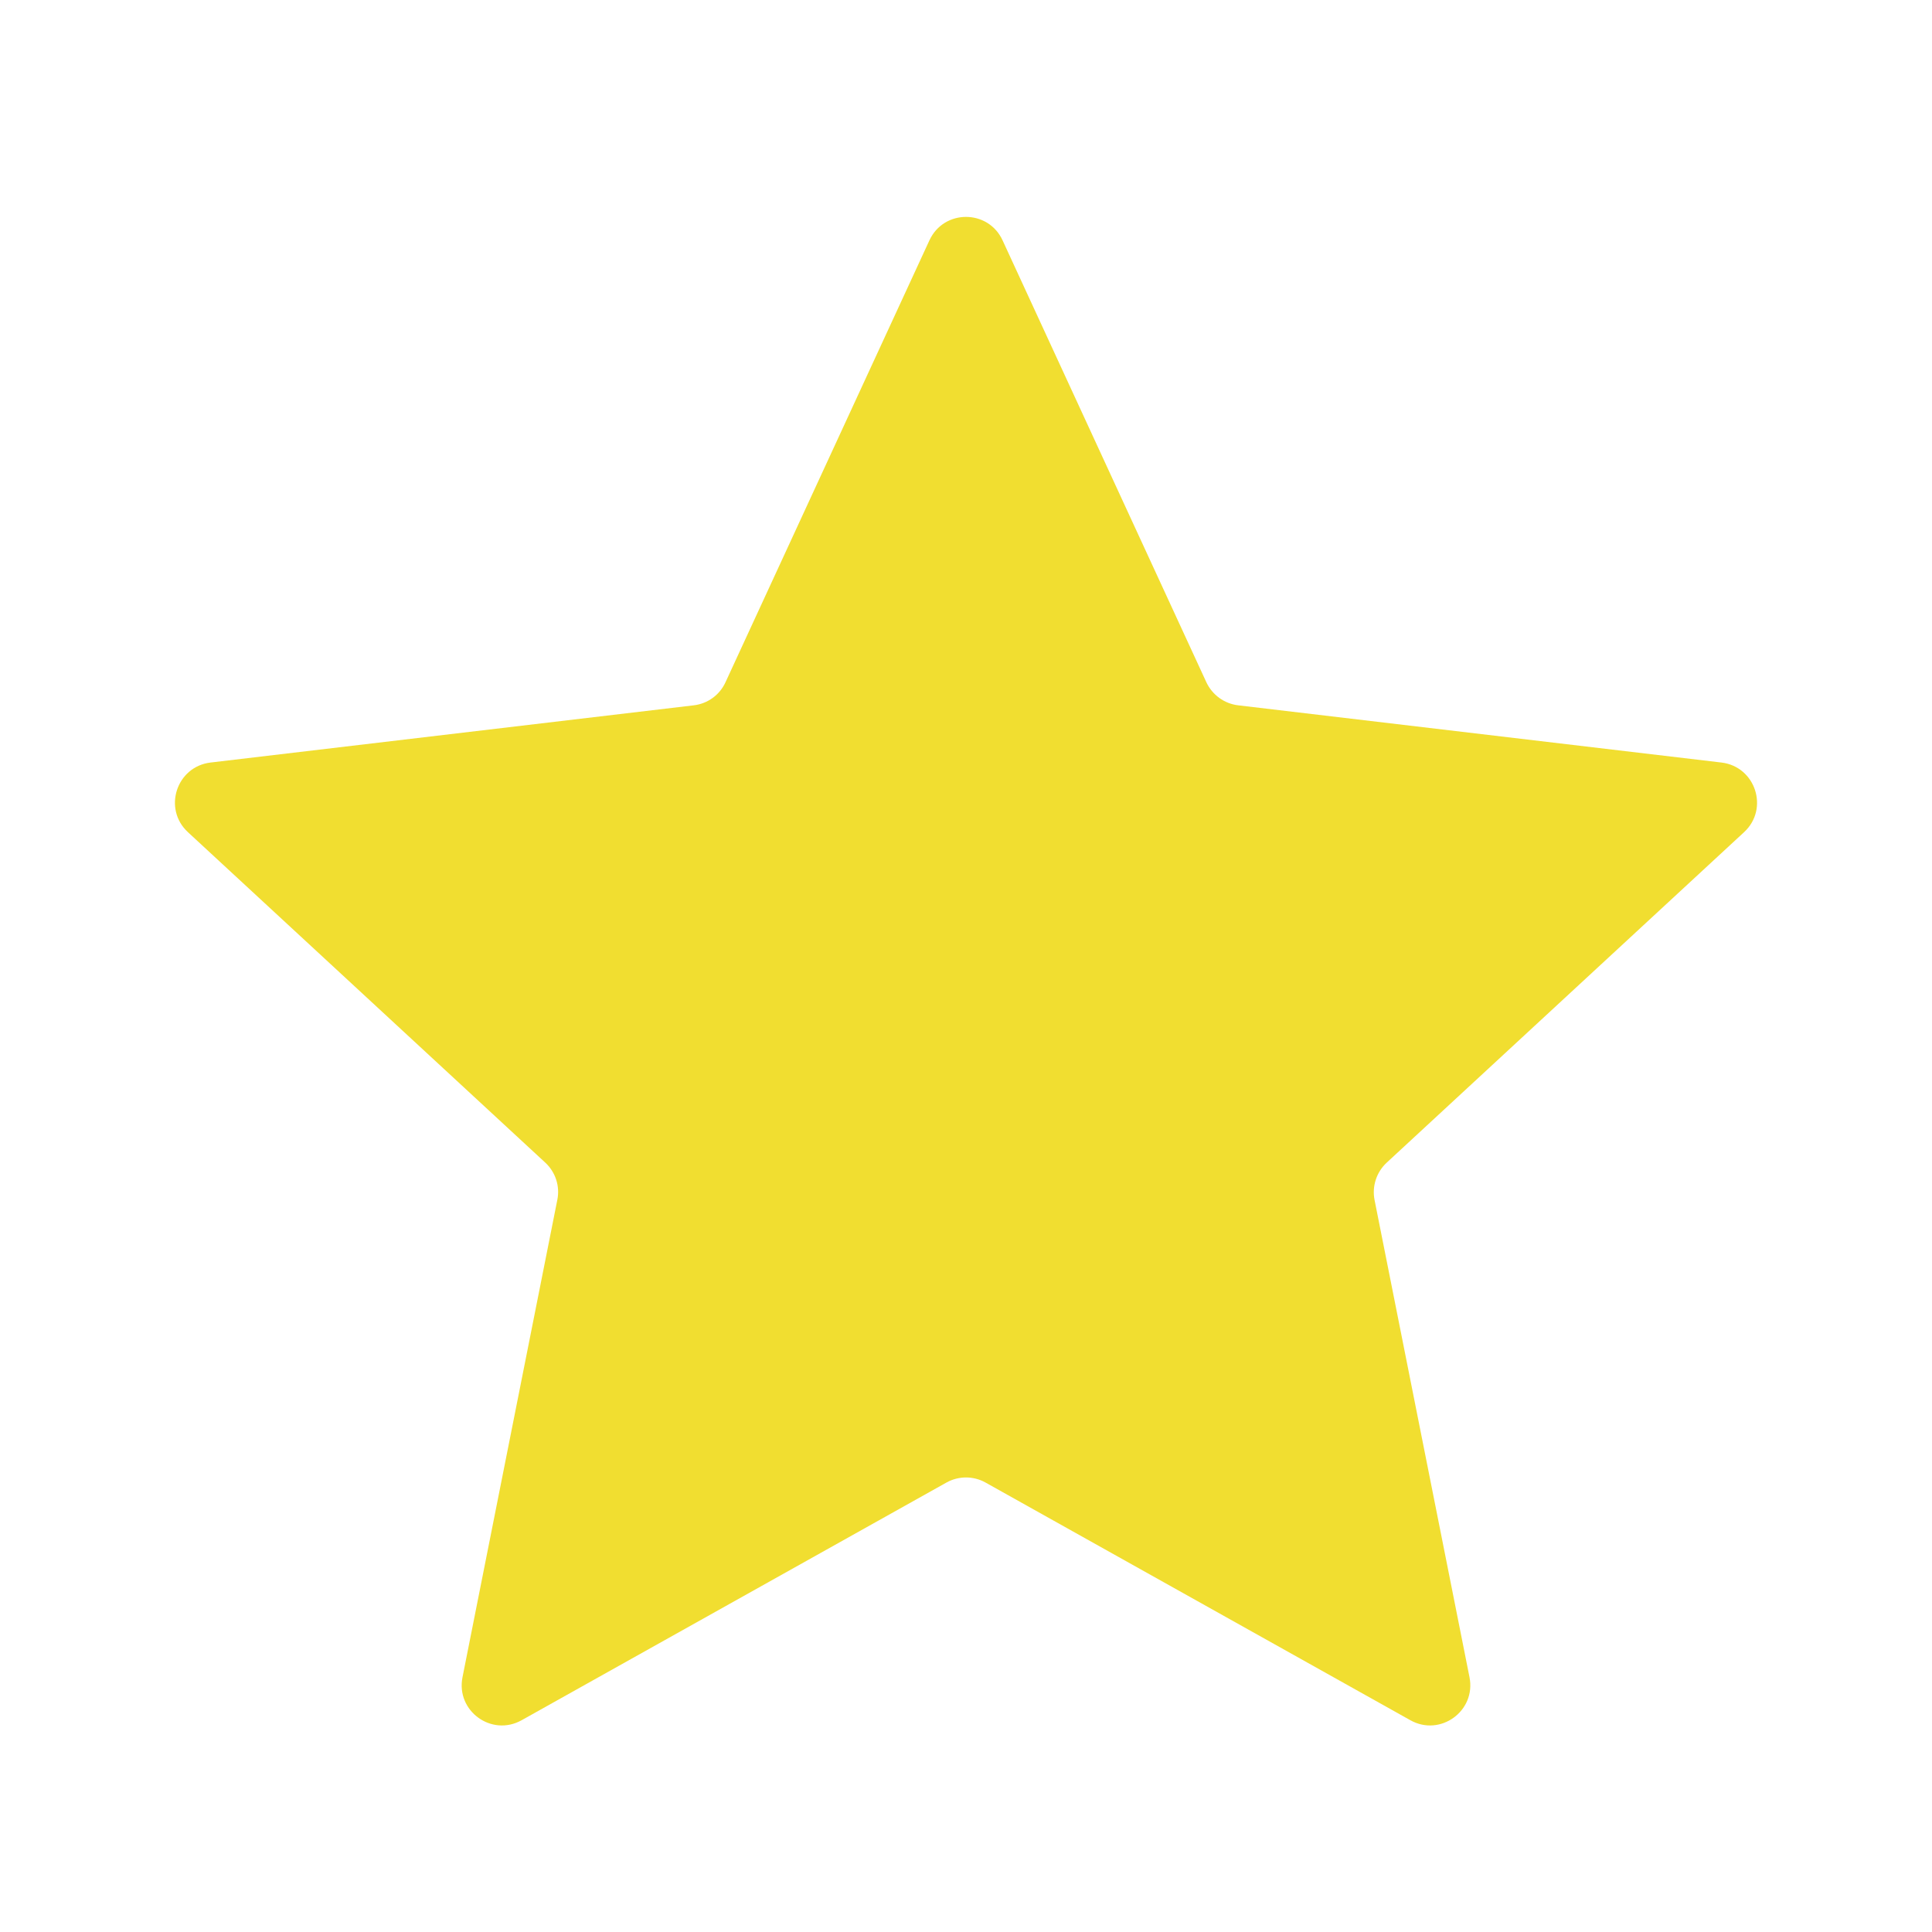 <svg width="13" height="13" viewBox="0 0 13 13" fill="none" xmlns="http://www.w3.org/2000/svg">
<path d="M8.117 4.59L6.746 1.617C6.649 1.407 6.351 1.407 6.254 1.617L4.882 4.59C4.843 4.676 4.762 4.735 4.668 4.746L1.416 5.131C1.187 5.159 1.095 5.442 1.264 5.599L3.669 7.823C3.738 7.887 3.769 7.982 3.75 8.074L3.112 11.286C3.067 11.513 3.308 11.688 3.51 11.575L6.368 9.976C6.45 9.93 6.55 9.93 6.632 9.976L9.49 11.575C9.691 11.688 9.933 11.513 9.888 11.286L9.249 8.074C9.231 7.982 9.262 7.887 9.331 7.823L11.736 5.599C11.905 5.442 11.813 5.159 11.584 5.131L8.332 4.746C8.238 4.735 8.157 4.676 8.117 4.59Z" fill="#F1DE30"/>
</svg>
